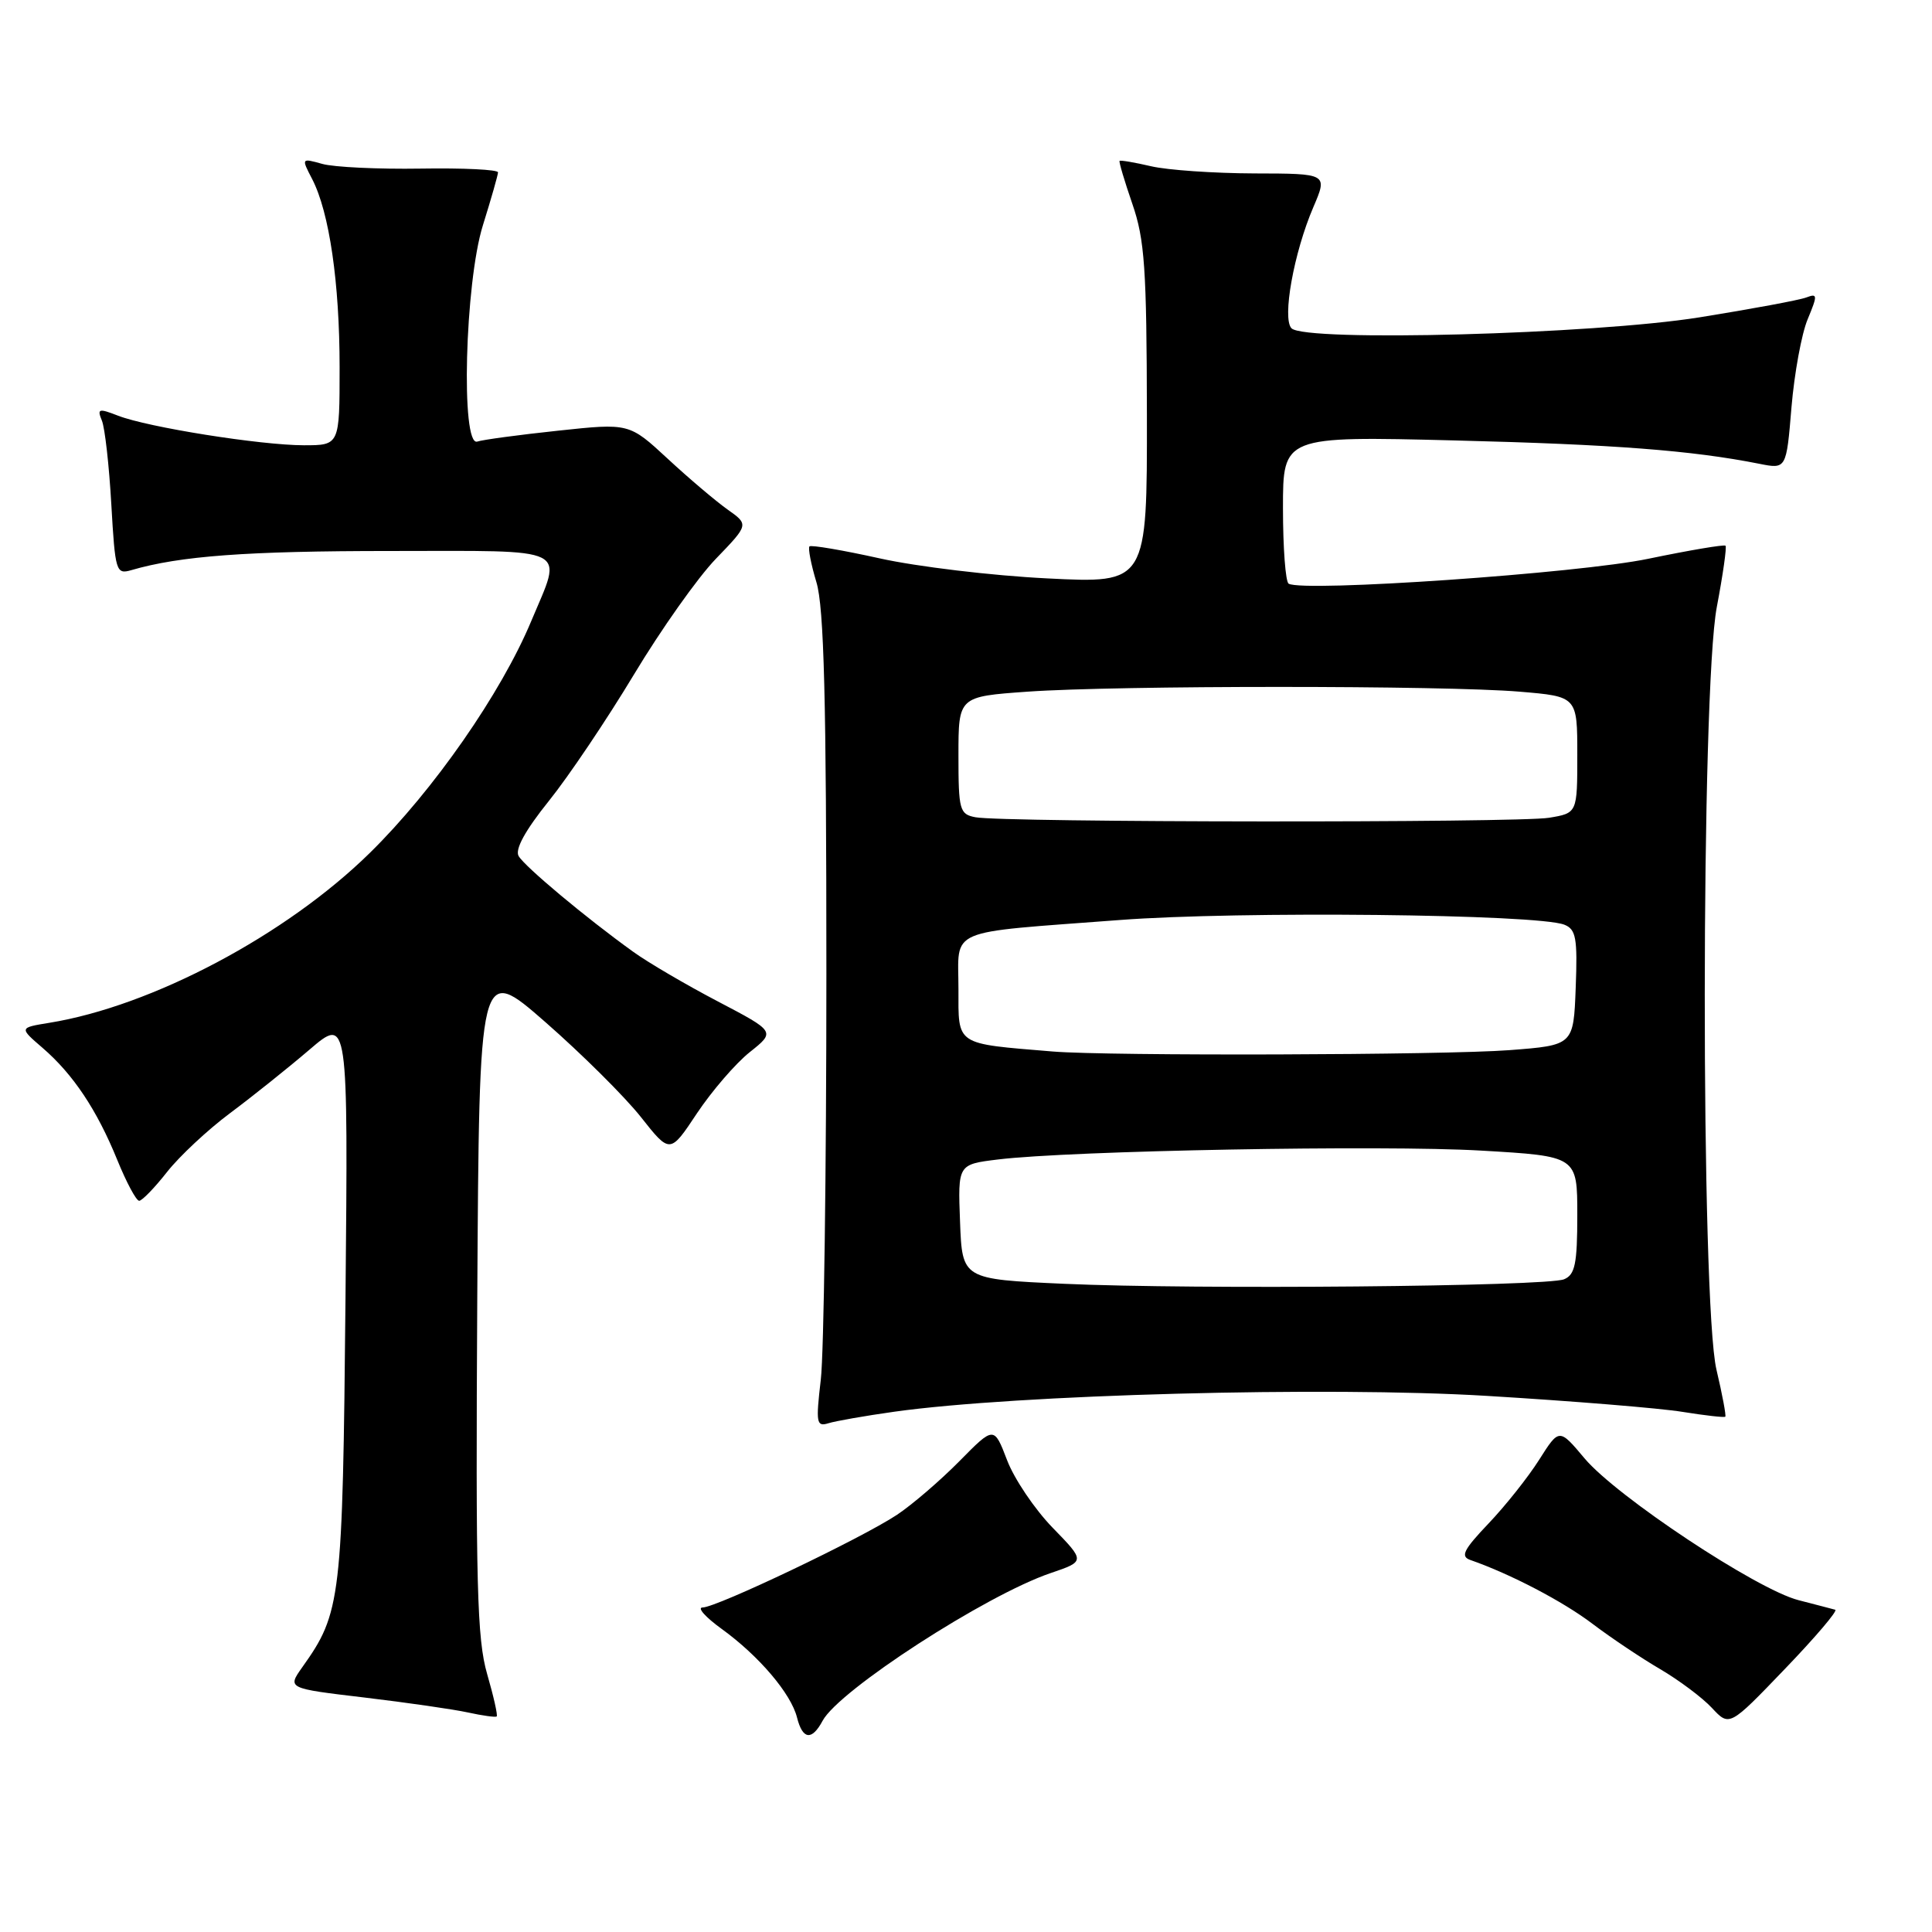 <?xml version="1.0" encoding="UTF-8" standalone="no"?>
<!DOCTYPE svg PUBLIC "-//W3C//DTD SVG 1.1//EN" "http://www.w3.org/Graphics/SVG/1.1/DTD/svg11.dtd" >
<svg xmlns="http://www.w3.org/2000/svg" xmlns:xlink="http://www.w3.org/1999/xlink" version="1.1" viewBox="0 0 256 256">
 <g >
 <path fill="currentColor"
d=" M 109.00 228.01 C 111.16 223.97 130.60 211.38 139.19 208.45 C 143.81 206.88 143.81 206.88 139.48 202.43 C 137.10 199.98 134.38 195.95 133.44 193.47 C 131.71 188.96 131.71 188.96 127.11 193.63 C 124.58 196.19 120.86 199.39 118.84 200.73 C 114.11 203.86 94.94 213.00 93.10 213.00 C 92.33 213.00 93.47 214.28 95.64 215.85 C 100.57 219.42 104.82 224.42 105.61 227.58 C 106.35 230.52 107.57 230.68 109.00 228.01 Z  M 243.18 213.30 C 242.80 213.20 240.62 212.62 238.31 212.03 C 232.78 210.61 214.21 198.30 209.96 193.24 C 206.60 189.24 206.60 189.24 203.95 193.42 C 202.49 195.73 199.47 199.53 197.24 201.87 C 193.91 205.37 193.48 206.24 194.84 206.71 C 200.17 208.57 207.11 212.20 211.01 215.16 C 213.48 217.03 217.53 219.74 220.00 221.18 C 222.47 222.63 225.55 224.93 226.83 226.30 C 229.16 228.80 229.16 228.80 236.50 221.15 C 240.55 216.94 243.55 213.41 243.18 213.30 Z  M 64.55 221.82 C 63.21 217.20 63.02 209.95 63.24 172.09 C 63.50 127.77 63.50 127.77 72.27 135.44 C 77.09 139.66 82.78 145.31 84.91 148.00 C 88.78 152.90 88.78 152.90 92.35 147.52 C 94.32 144.57 97.46 140.92 99.34 139.42 C 102.76 136.70 102.76 136.70 95.13 132.70 C 90.93 130.50 85.87 127.54 83.88 126.10 C 77.62 121.60 69.53 114.83 68.72 113.43 C 68.21 112.55 69.60 110.02 72.72 106.14 C 75.35 102.87 80.42 95.33 84.00 89.38 C 87.58 83.43 92.46 76.52 94.86 74.04 C 99.23 69.51 99.23 69.51 96.40 67.51 C 94.84 66.40 91.27 63.38 88.47 60.78 C 83.37 56.06 83.37 56.06 73.93 57.07 C 68.75 57.62 63.94 58.27 63.25 58.51 C 61.03 59.27 61.60 37.47 63.99 29.84 C 65.08 26.35 65.98 23.20 65.99 22.84 C 65.99 22.47 61.39 22.25 55.75 22.34 C 50.11 22.43 44.24 22.15 42.71 21.72 C 39.92 20.94 39.92 20.95 41.37 23.74 C 43.64 28.14 45.00 37.47 45.00 48.68 C 45.00 59.00 45.00 59.00 40.25 59.00 C 34.51 58.99 19.60 56.62 15.64 55.08 C 13.07 54.08 12.85 54.15 13.50 55.73 C 13.90 56.70 14.46 61.70 14.75 66.83 C 15.26 75.74 15.38 76.13 17.39 75.55 C 23.86 73.66 32.70 73.01 51.75 73.01 C 76.01 73.00 74.58 72.29 70.40 82.28 C 66.40 91.86 57.45 104.72 49.02 113.00 C 37.93 123.90 20.14 133.33 6.52 135.53 C 2.54 136.18 2.54 136.18 5.63 138.84 C 9.69 142.34 12.84 147.06 15.54 153.70 C 16.75 156.67 18.05 159.11 18.44 159.11 C 18.82 159.11 20.48 157.40 22.13 155.30 C 23.77 153.21 27.53 149.70 30.48 147.50 C 33.43 145.30 38.16 141.52 40.99 139.10 C 46.13 134.70 46.13 134.70 45.78 172.10 C 45.40 212.00 45.20 213.70 40.05 220.92 C 38.07 223.72 38.07 223.72 48.28 224.93 C 53.90 225.60 60.08 226.49 62.00 226.91 C 63.92 227.33 65.64 227.57 65.81 227.44 C 65.98 227.32 65.41 224.79 64.55 221.82 Z  M 118.50 187.06 C 134.75 184.78 175.85 183.68 197.00 184.96 C 208.28 185.64 219.95 186.59 222.94 187.08 C 225.93 187.56 228.48 187.85 228.61 187.72 C 228.74 187.59 228.22 184.79 227.44 181.49 C 225.35 172.59 225.38 91.40 227.49 80.41 C 228.30 76.14 228.82 72.49 228.64 72.31 C 228.46 72.13 223.86 72.91 218.41 74.04 C 209.17 75.97 172.64 78.49 170.75 77.34 C 170.34 77.09 170.00 72.59 170.00 67.33 C 170.00 57.79 170.00 57.79 192.75 58.36 C 213.89 58.89 224.16 59.68 233.10 61.45 C 236.70 62.17 236.70 62.17 237.38 53.97 C 237.76 49.47 238.72 44.21 239.53 42.29 C 240.85 39.11 240.84 38.85 239.36 39.41 C 238.47 39.76 232.09 40.94 225.19 42.05 C 211.14 44.30 172.93 45.33 171.13 43.50 C 169.87 42.21 171.44 33.47 174.02 27.46 C 175.93 23.00 175.93 23.00 166.21 22.98 C 160.87 22.96 154.71 22.54 152.53 22.03 C 150.34 21.52 148.46 21.20 148.35 21.32 C 148.24 21.43 149.00 23.99 150.04 27.01 C 151.68 31.75 151.94 35.57 151.97 54.91 C 152.00 77.31 152.00 77.31 138.75 76.64 C 131.46 76.28 121.48 75.08 116.58 73.99 C 111.67 72.90 107.48 72.19 107.26 72.40 C 107.05 72.62 107.46 74.76 108.18 77.15 C 109.19 80.48 109.50 92.66 109.50 129.00 C 109.50 155.12 109.17 179.34 108.76 182.81 C 108.09 188.54 108.18 189.08 109.76 188.59 C 110.72 188.29 114.65 187.60 118.50 187.06 Z  M 141.00 170.11 C 127.50 169.50 127.50 169.50 127.21 161.89 C 126.92 154.29 126.92 154.29 132.21 153.64 C 141.81 152.46 183.26 151.70 196.25 152.46 C 209.00 153.20 209.00 153.20 209.00 160.99 C 209.00 167.47 208.70 168.91 207.25 169.51 C 204.95 170.47 158.27 170.89 141.00 170.11 Z  M 139.50 139.33 C 126.47 138.25 127.00 138.60 127.00 131.02 C 127.00 122.86 125.10 123.67 148.32 121.91 C 164.19 120.70 203.75 121.12 207.29 122.53 C 208.83 123.14 209.04 124.31 208.79 130.87 C 208.50 138.50 208.50 138.50 200.00 139.15 C 191.39 139.81 146.86 139.94 139.50 139.33 Z  M 129.25 108.29 C 127.15 107.89 127.00 107.35 127.00 100.08 C 127.00 92.30 127.00 92.30 136.15 91.65 C 147.97 90.81 191.44 90.81 201.35 91.65 C 209.00 92.29 209.00 92.29 209.00 100.02 C 209.00 107.74 209.00 107.74 205.25 108.36 C 201.11 109.04 132.84 108.99 129.25 108.29 Z "/>
</g>
</svg>